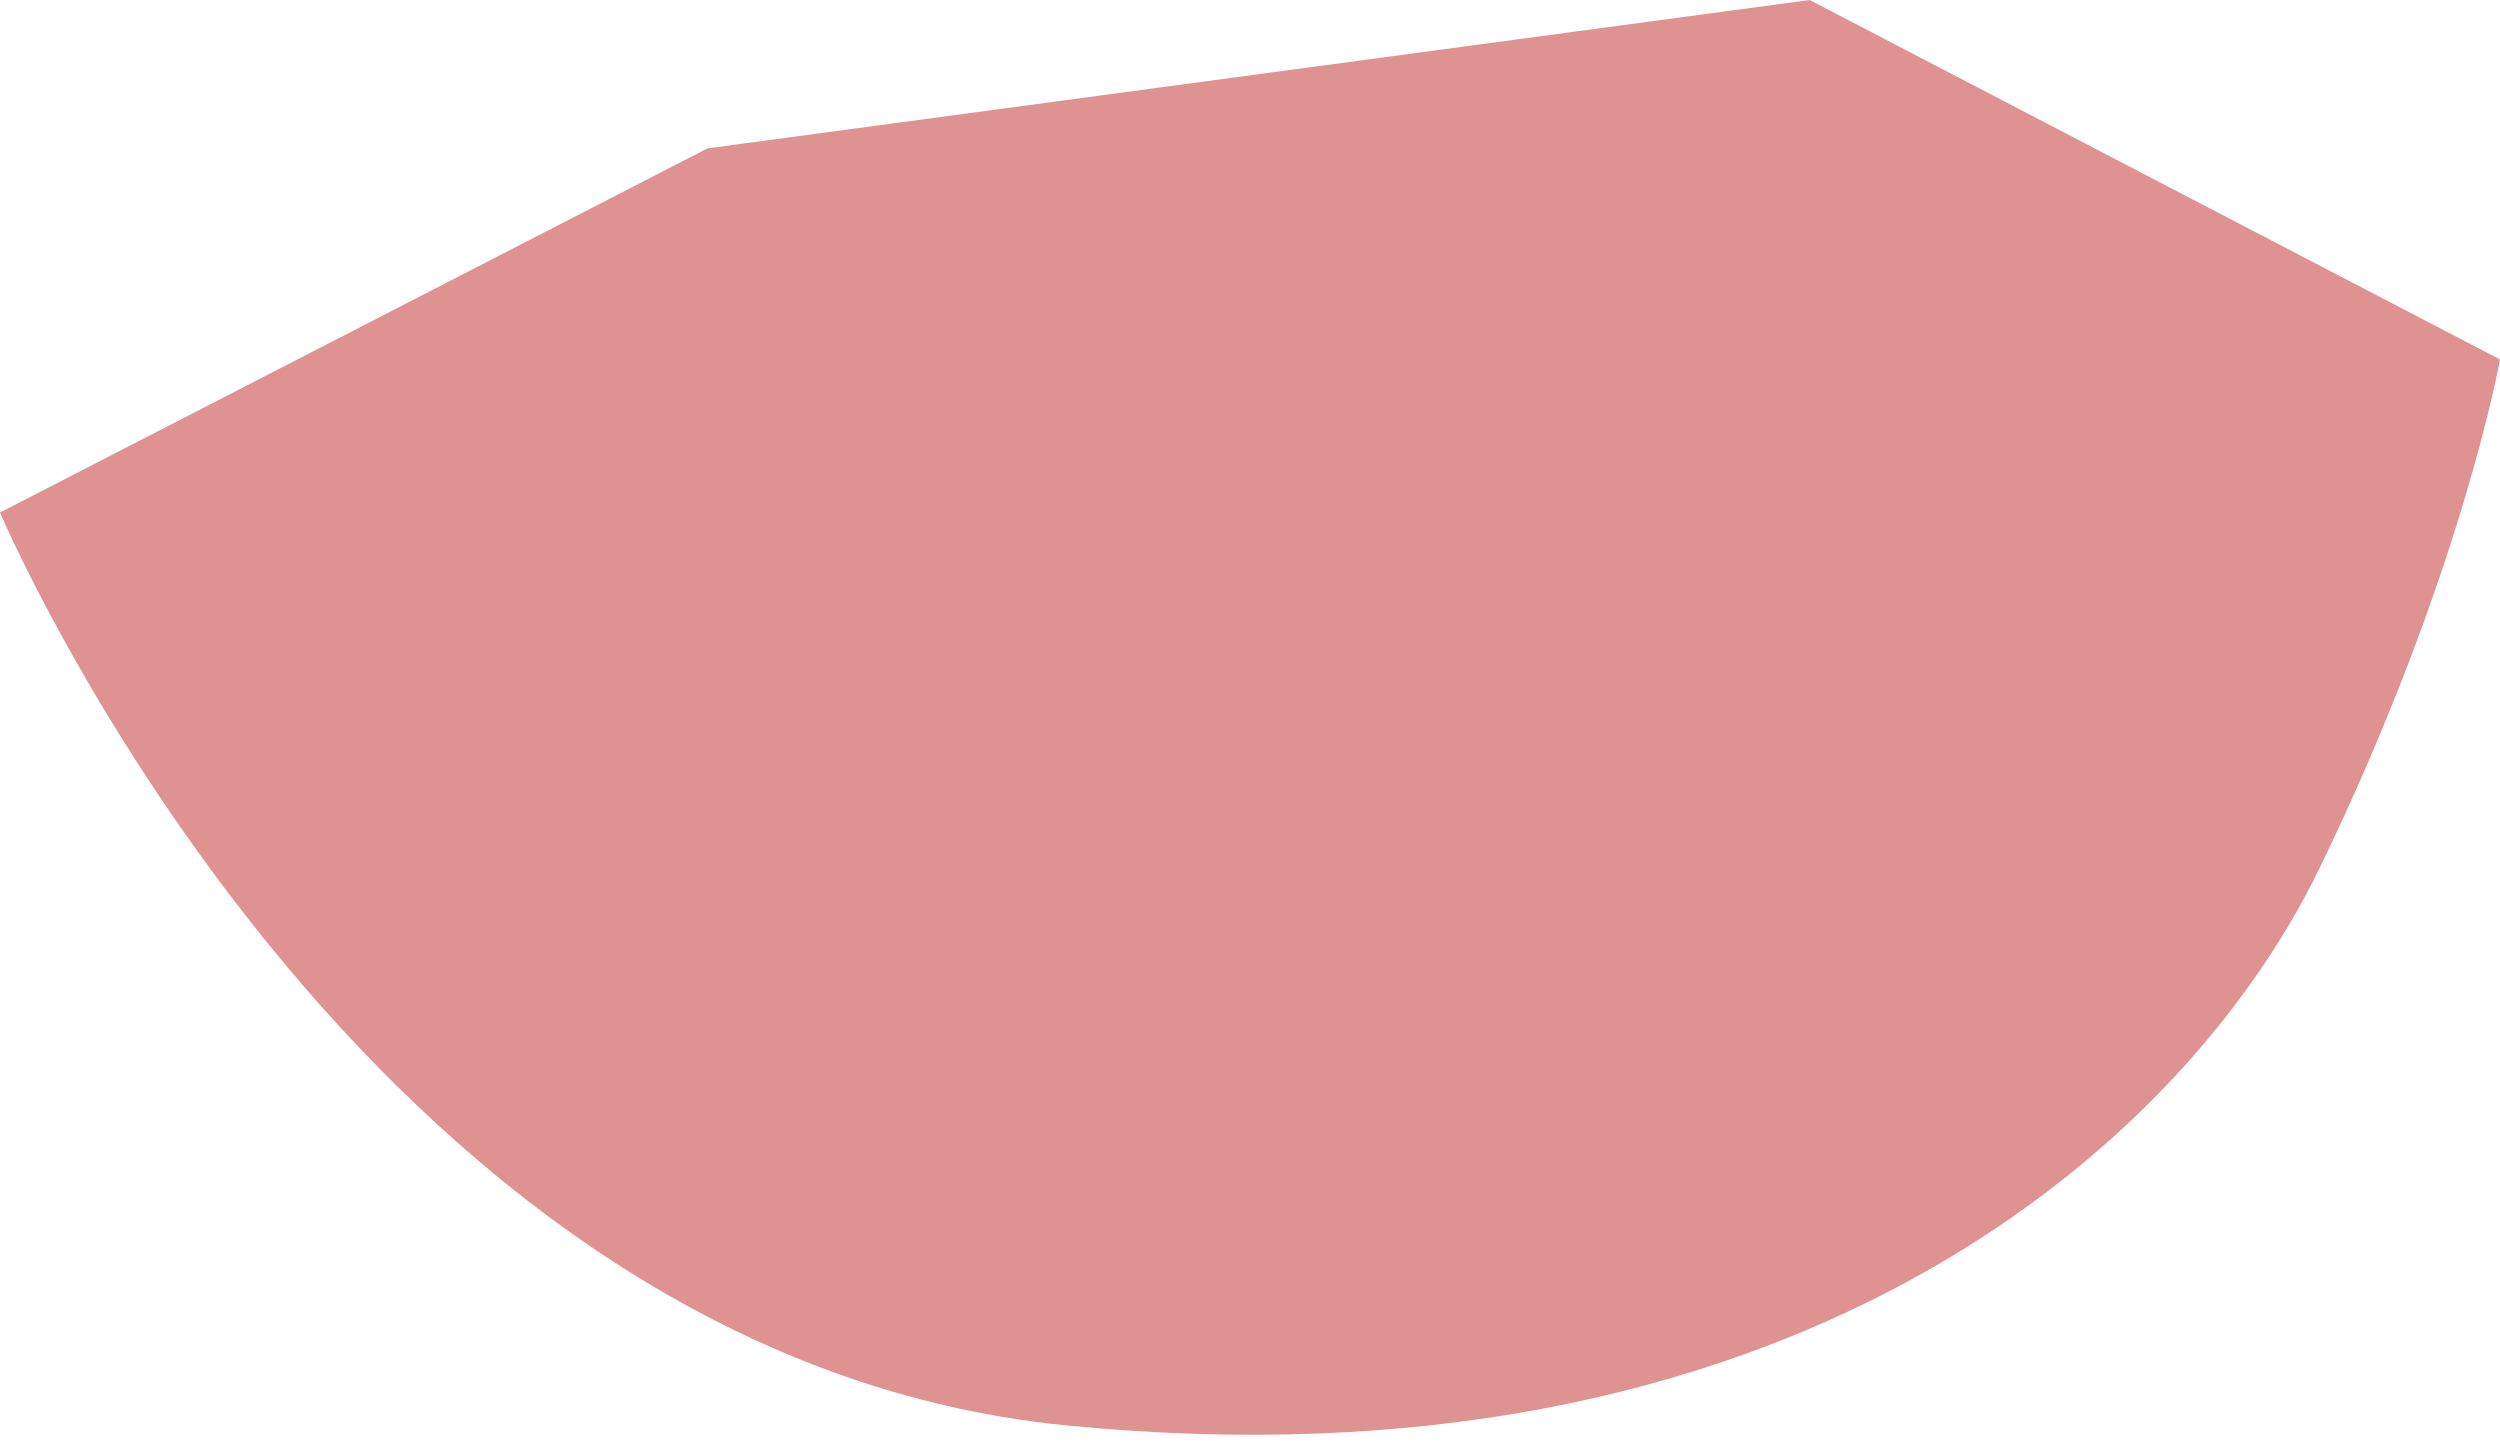<svg width="38" height="22" viewBox="0 0 38 22" fill="none" xmlns="http://www.w3.org/2000/svg">
<path d="M10.755 2.255L-1.93706e-06 7.79C-1.93706e-06 7.79 5.43 20.602 16.207 21.666C26.985 22.73 33.097 17.639 35.255 13.2C37.412 8.761 38 5.464 38 5.464L27.507 -5.5869e-05L10.755 2.255Z" fill="#DE9292"/>
</svg>
